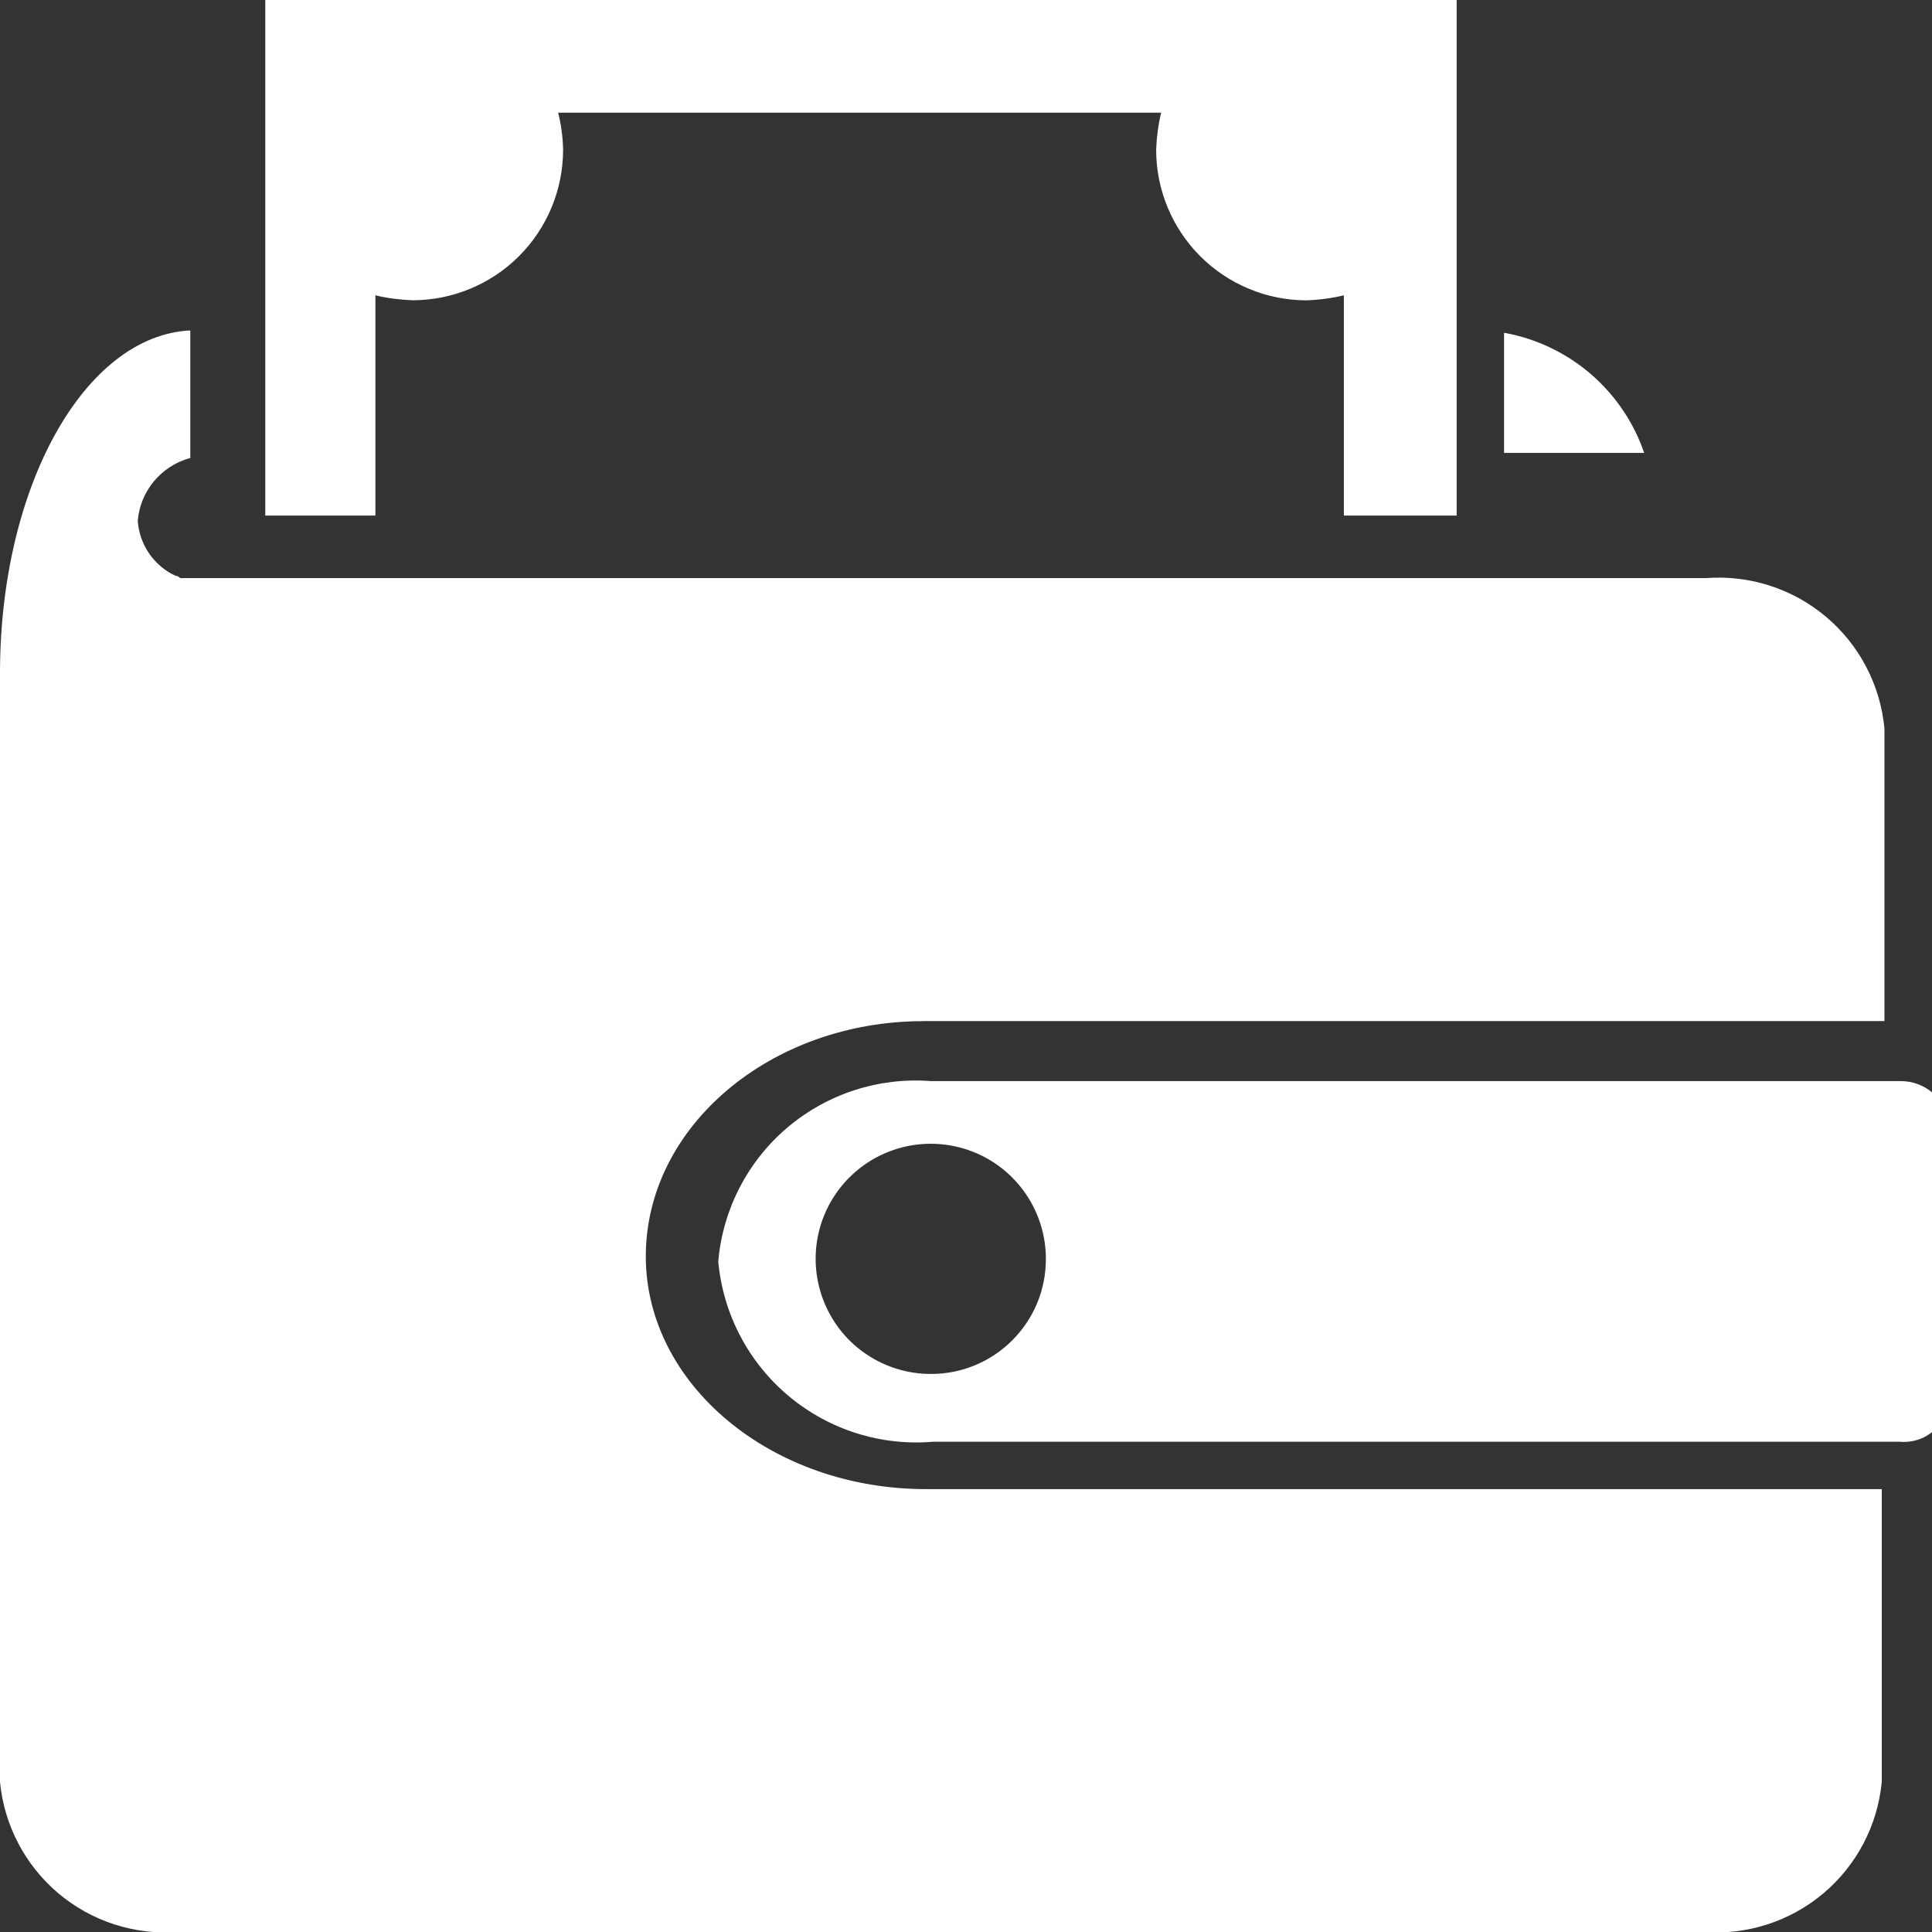 <svg width="26" height="26" viewBox="0 0 26 26" fill="none" xmlns="http://www.w3.org/2000/svg">
<rect x="0" y="0" width="26" height="26" fill="#333333" stroke="none"/>
<g id="fontisto:wallet" clip-path="url(#clip0_5481_1050)">
<path id="Vector" d="M25.563 14.549H12.526C11.827 14.495 11.136 14.719 10.6 15.171C10.065 15.623 9.73 16.268 9.667 16.966L9.666 16.976C9.73 17.683 10.072 18.335 10.617 18.79C11.162 19.245 11.865 19.465 12.572 19.401L12.563 19.402H25.563C25.644 19.41 25.727 19.401 25.805 19.377C25.884 19.352 25.956 19.312 26.019 19.258C26.082 19.205 26.133 19.14 26.17 19.067C26.207 18.994 26.23 18.914 26.235 18.832V15.122C26.214 14.964 26.136 14.818 26.016 14.713C25.895 14.607 25.741 14.549 25.581 14.549H25.561H25.563ZM12.526 18.49C12.219 18.49 11.92 18.399 11.665 18.229C11.41 18.059 11.212 17.817 11.095 17.534C10.977 17.251 10.947 16.939 11.006 16.639C11.066 16.338 11.214 16.062 11.43 15.846C11.647 15.629 11.923 15.482 12.223 15.422C12.524 15.362 12.835 15.393 13.119 15.51C13.402 15.627 13.644 15.826 13.814 16.081C13.984 16.335 14.075 16.635 14.075 16.941V16.945C14.075 17.799 13.383 18.49 12.53 18.49H12.526ZM3.57 0V6.938H5.052V3.974C5.201 4.011 5.375 4.034 5.552 4.041H5.557C6.092 4.039 6.605 3.826 6.984 3.448C7.363 3.069 7.576 2.556 7.578 2.02C7.575 1.845 7.551 1.67 7.507 1.499L7.51 1.516H15.626C15.587 1.68 15.565 1.847 15.559 2.016V2.02C15.56 2.556 15.774 3.069 16.152 3.448C16.531 3.827 17.044 4.04 17.579 4.042C17.762 4.035 17.936 4.012 18.103 3.97L18.085 3.974V6.938H19.603V0H3.57ZM20.241 6.095H22.127C21.986 5.684 21.738 5.319 21.41 5.035C21.081 4.752 20.683 4.56 20.256 4.481L20.241 4.479V6.095Z" fill="white"/>
<path id="Vector_2" d="M12.427 13.741H25.36V9.801C25.304 9.216 25.022 8.677 24.572 8.299C24.123 7.921 23.543 7.735 22.958 7.78H22.966H2.426C2.408 7.761 2.384 7.749 2.358 7.747C2.216 7.68 2.094 7.576 2.005 7.446C1.917 7.316 1.864 7.165 1.854 7.008V7.006C1.871 6.811 1.947 6.626 2.072 6.476C2.198 6.326 2.366 6.217 2.554 6.165L2.561 6.164V4.447C1.145 4.514 0 6.535 0 9.061V23.981C0.056 24.564 0.339 25.103 0.787 25.481C1.236 25.858 1.815 26.045 2.4 26H2.392H22.932C23.514 26.043 24.09 25.857 24.537 25.481C24.984 25.105 25.266 24.569 25.323 23.988L25.324 23.98V20.04H12.463C10.375 20.04 8.691 18.625 8.691 16.908C8.691 15.157 10.374 13.742 12.428 13.742L12.427 13.741Z" fill="white"/>
</g>
<defs>
<clipPath id="clip0_5481_1050">
<rect width="26" height="26" fill="white"/>
</clipPath>
</defs>
</svg>
